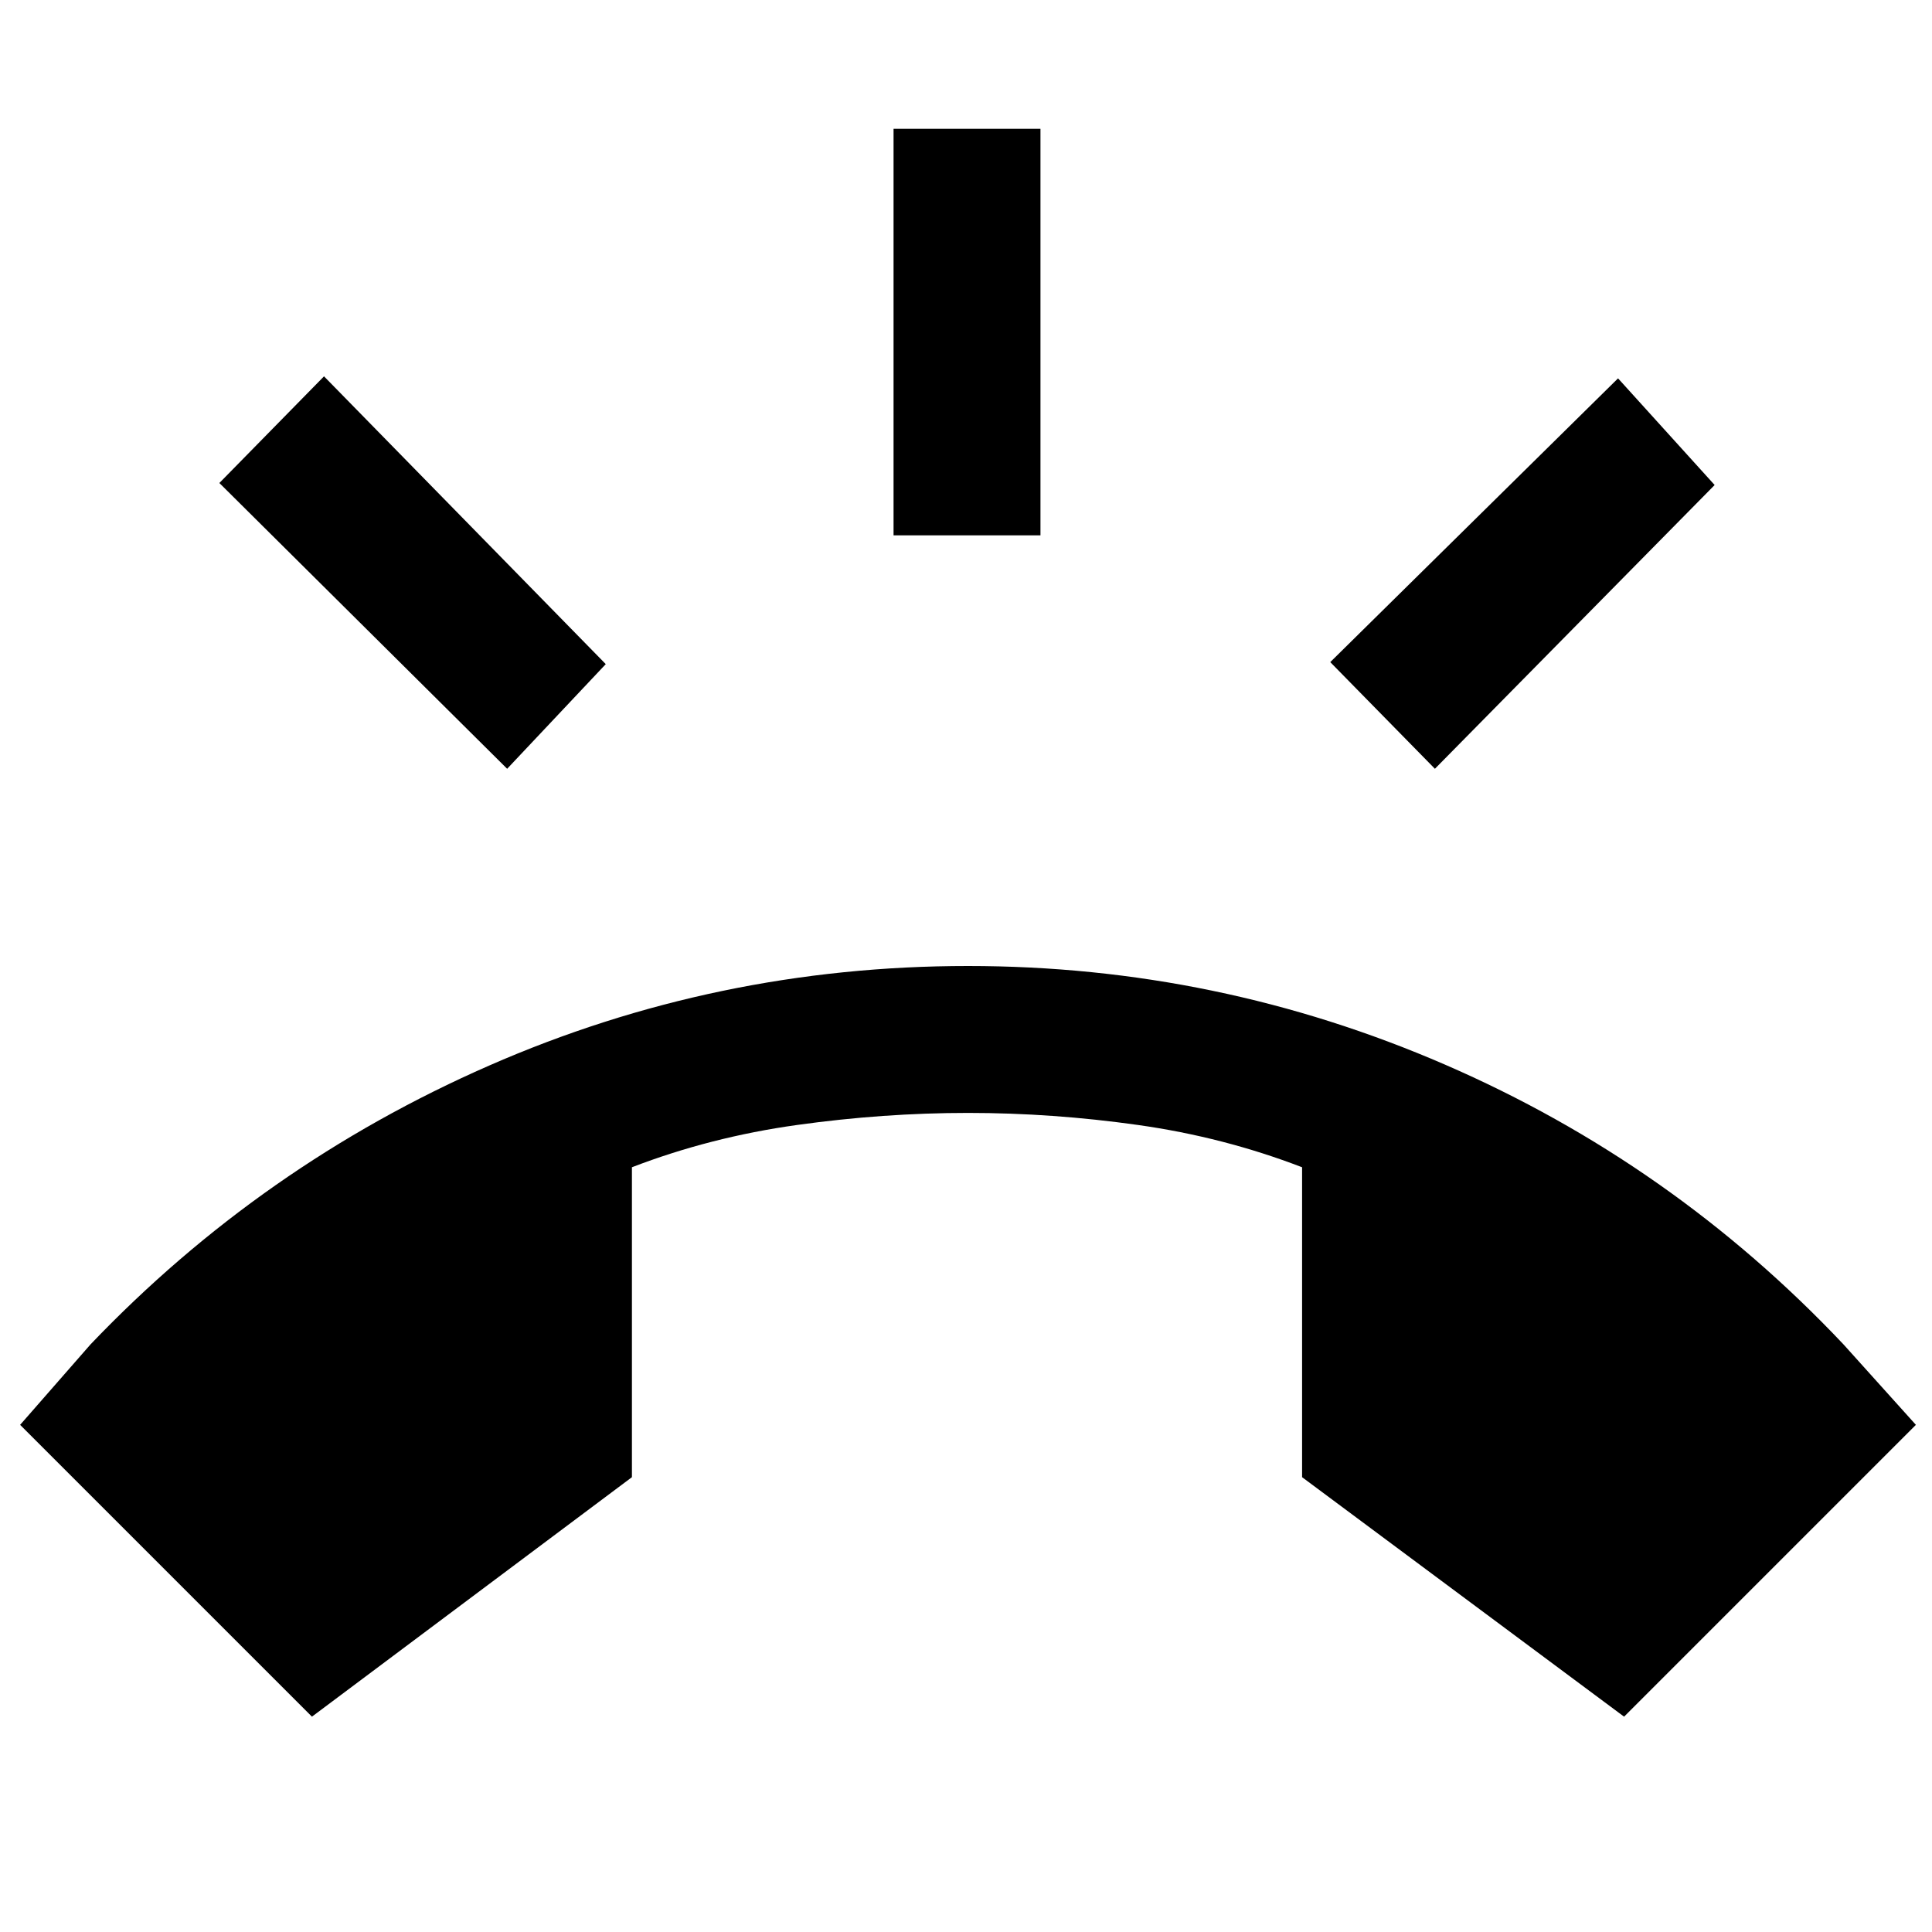 <svg xmlns="http://www.w3.org/2000/svg" height="48" viewBox="0 -960 960 960" width="48"><path d="M155-107 10-252l35-40q85-89 198-138.5T481-480q124 0 237 49t198 139l36 40-145 145-160-119v-154q-39-15-81.5-21t-84.5-6q-42 0-85 6t-82 21v154L155-107Zm289-587v-202h73v202h-73Zm269 116-52-53 143-141 48 53-139 141Zm-461 0L109-720l52-53 140 143-49 52Z"/></svg>